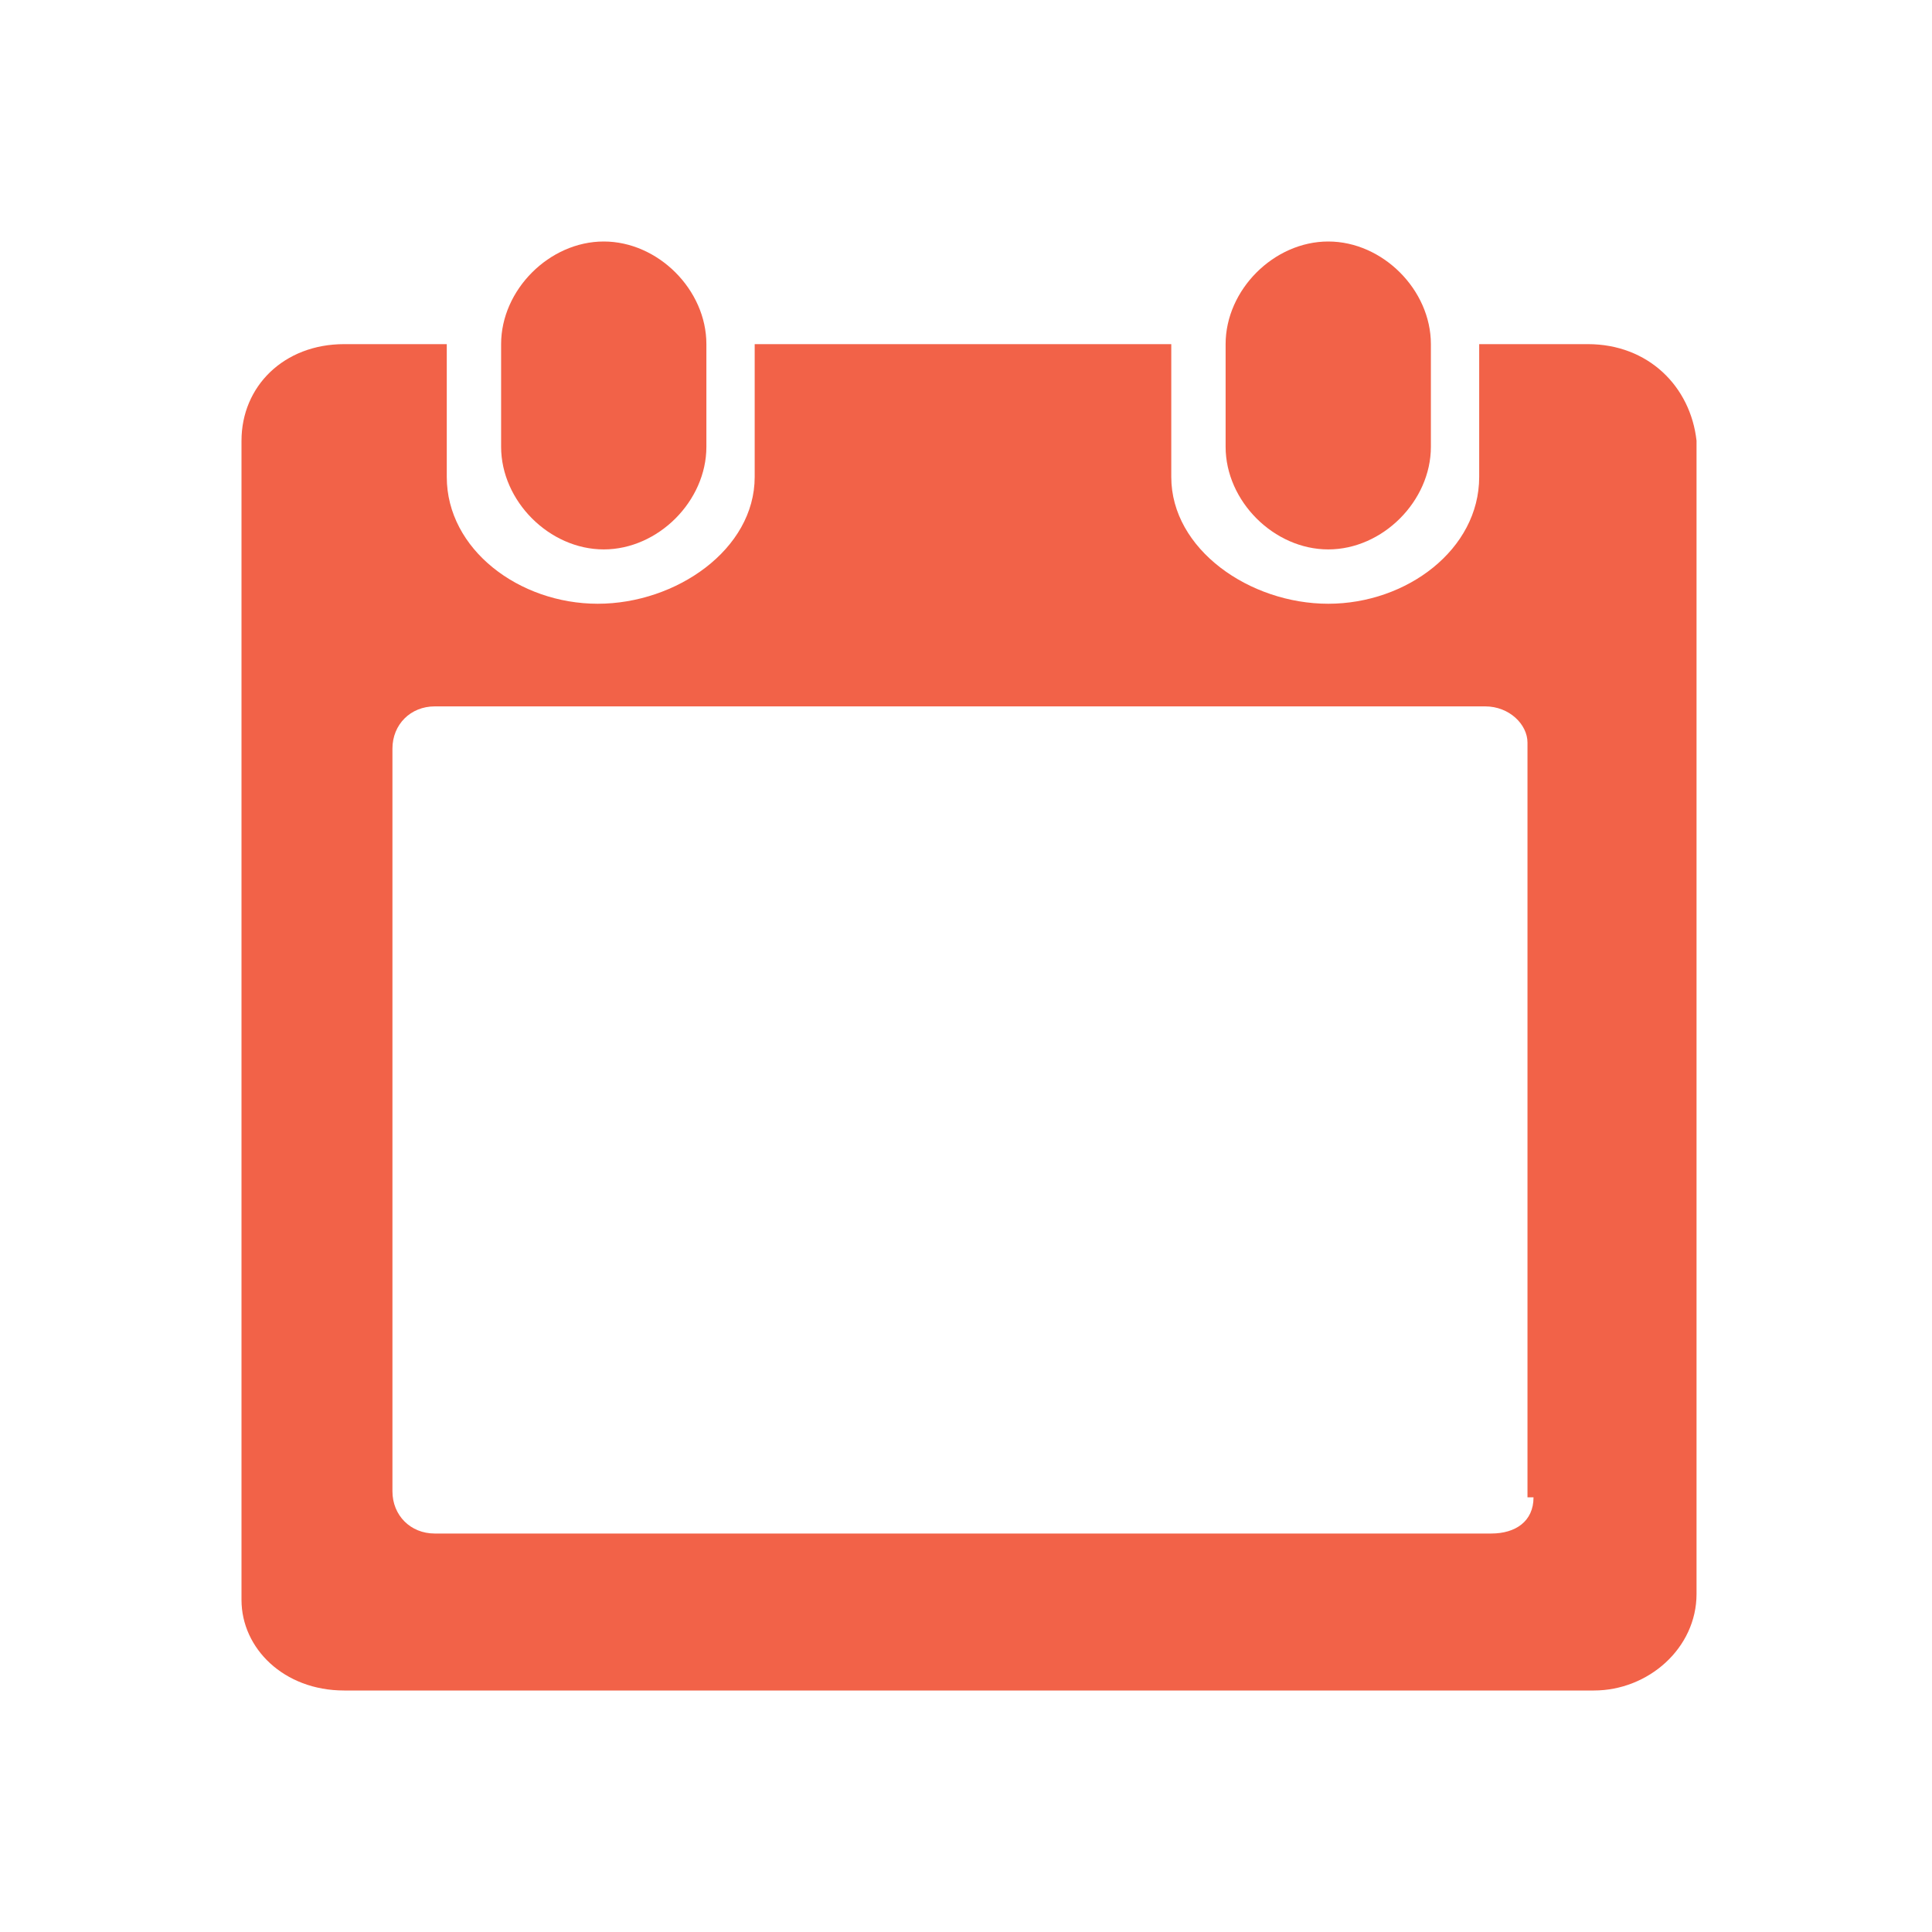 <?xml version="1.0" encoding="utf-8"?>
<!-- Generator: Adobe Illustrator 19.0.0, SVG Export Plug-In . SVG Version: 6.00 Build 0)  -->
<svg version="1.1" id="Layer_1" xmlns="http://www.w3.org/2000/svg" xmlns:xlink="http://www.w3.org/1999/xlink" x="0px" y="0px"
	 viewBox="0 0 32 32" style="enable-background:new 0 0 32 32;" xml:space="preserve">
<style type="text/css">
	.st0{fill:#F26248;}
</style>
<g>
	<path class="st0" d="M26.3,5.7h-1.8v2.2c0,1.2-1.2,2.1-2.5,2.1c-1.3,0-2.6-0.9-2.6-2.1V5.7h-6.9v2.2c0,1.2-1.3,2.1-2.6,2.1
		S7.4,9.1,7.4,7.9V5.7H5.7C4.7,5.7,4,6.4,4,7.3v19.2C4,27.3,4.7,28,5.7,28h20.7c0.9,0,1.7-0.7,1.7-1.6V7.3C28,6.4,27.3,5.7,26.3,5.7
		z M25.4,24.8c0,0.4-0.3,0.6-0.7,0.6l-17.5,0c-0.4,0-0.7-0.3-0.7-0.7V12.4c0-0.4,0.3-0.7,0.7-0.7h17.4c0.4,0,0.7,0.3,0.7,0.6V24.8z"
		/>
	<path id="XMLID_36_" class="st0" d="M11.7,7.4c0,0.9-0.8,1.7-1.7,1.7l0,0c-0.9,0-1.7-0.8-1.7-1.7V5.7C8.3,4.8,9.1,4,10,4l0,0
		c0.9,0,1.7,0.8,1.7,1.7V7.4z"/>
	<path id="XMLID_33_" class="st0" d="M23.7,7.4c0,0.9-0.8,1.7-1.7,1.7l0,0c-0.9,0-1.7-0.8-1.7-1.7V5.7C20.3,4.8,21.1,4,22,4l0,0
		c0.9,0,1.7,0.8,1.7,1.7V7.4z"/>
</g>
</svg>
